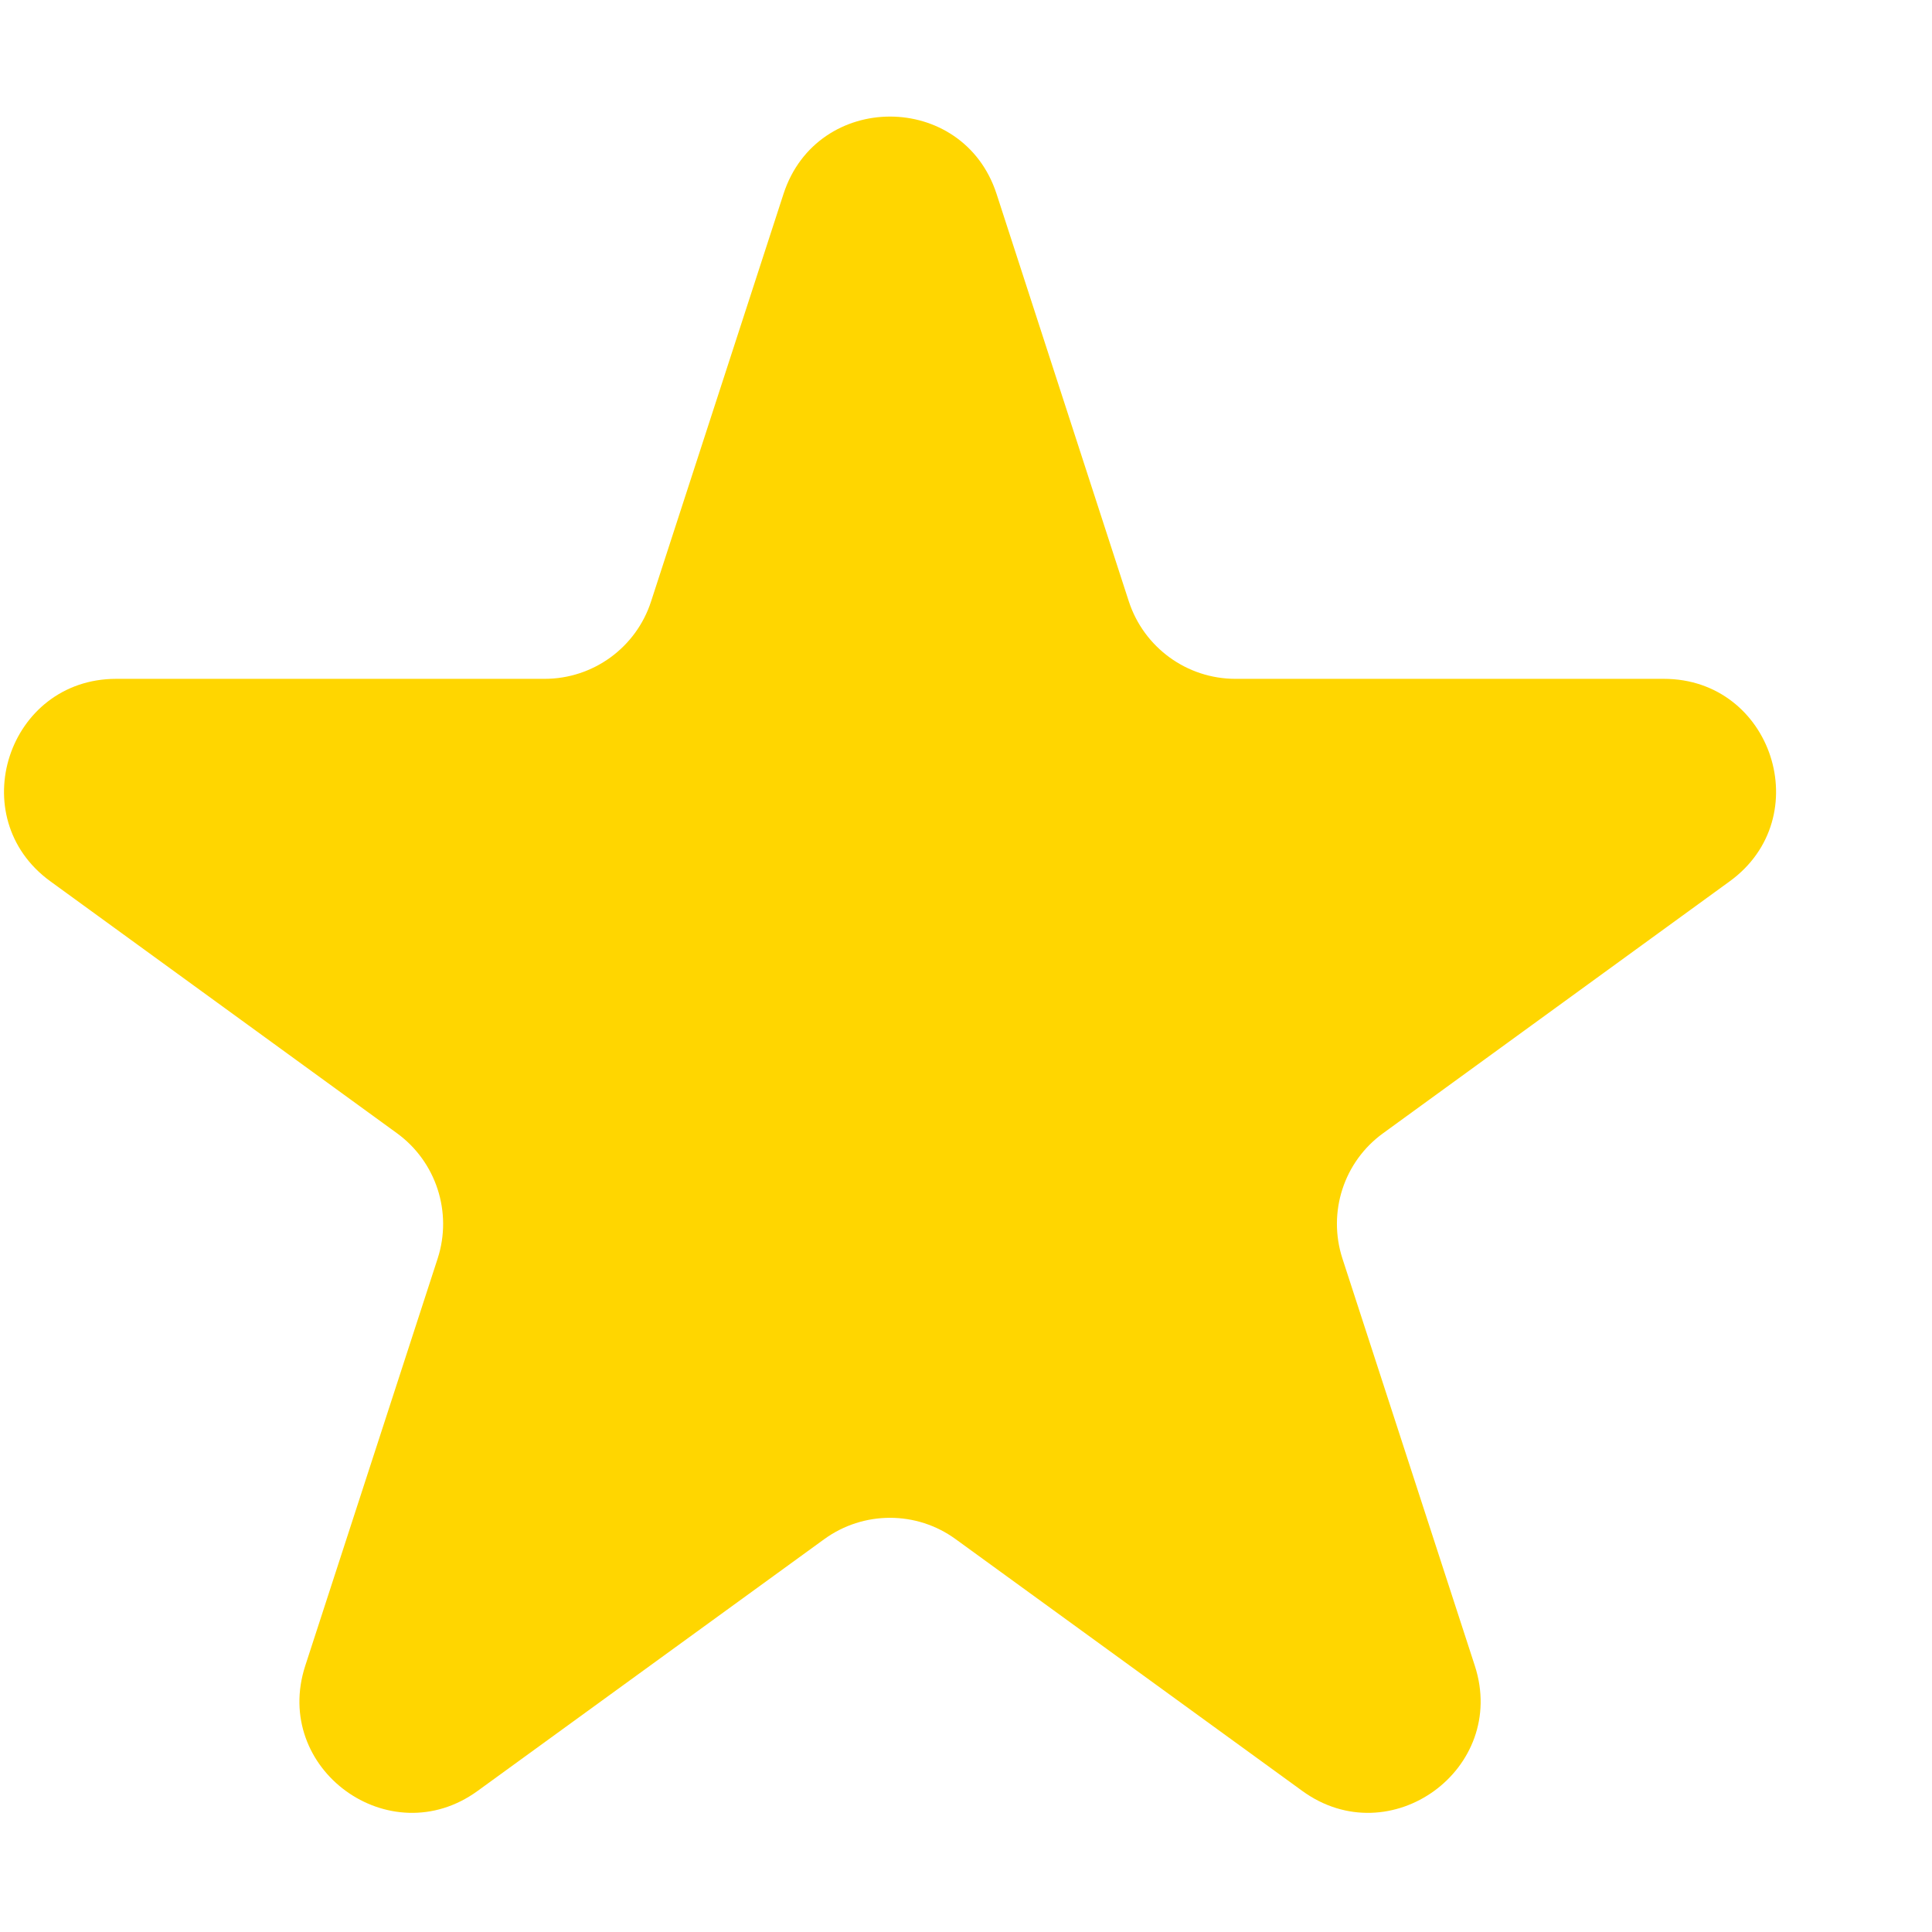 <svg width="11" height="11" viewBox="0 0 11 11" fill="none" xmlns="http://www.w3.org/2000/svg">
<path d="M4.461 1.104C4.652 0.517 5.483 0.517 5.674 1.104L6.427 3.424C6.513 3.687 6.758 3.865 7.034 3.865H9.473C10.091 3.865 10.348 4.655 9.848 5.018L7.875 6.452C7.651 6.614 7.558 6.902 7.643 7.165L8.397 9.484C8.588 10.072 7.915 10.56 7.415 10.197L5.442 8.764C5.219 8.601 4.916 8.601 4.692 8.764L2.719 10.197C2.219 10.56 1.547 10.072 1.738 9.484L2.492 7.165C2.577 6.902 2.483 6.614 2.26 6.452L0.287 5.018C-0.213 4.655 0.044 3.865 0.662 3.865H3.101C3.377 3.865 3.622 3.687 3.707 3.424L4.461 1.104Z" fill="#FFD600"/>
</svg>
